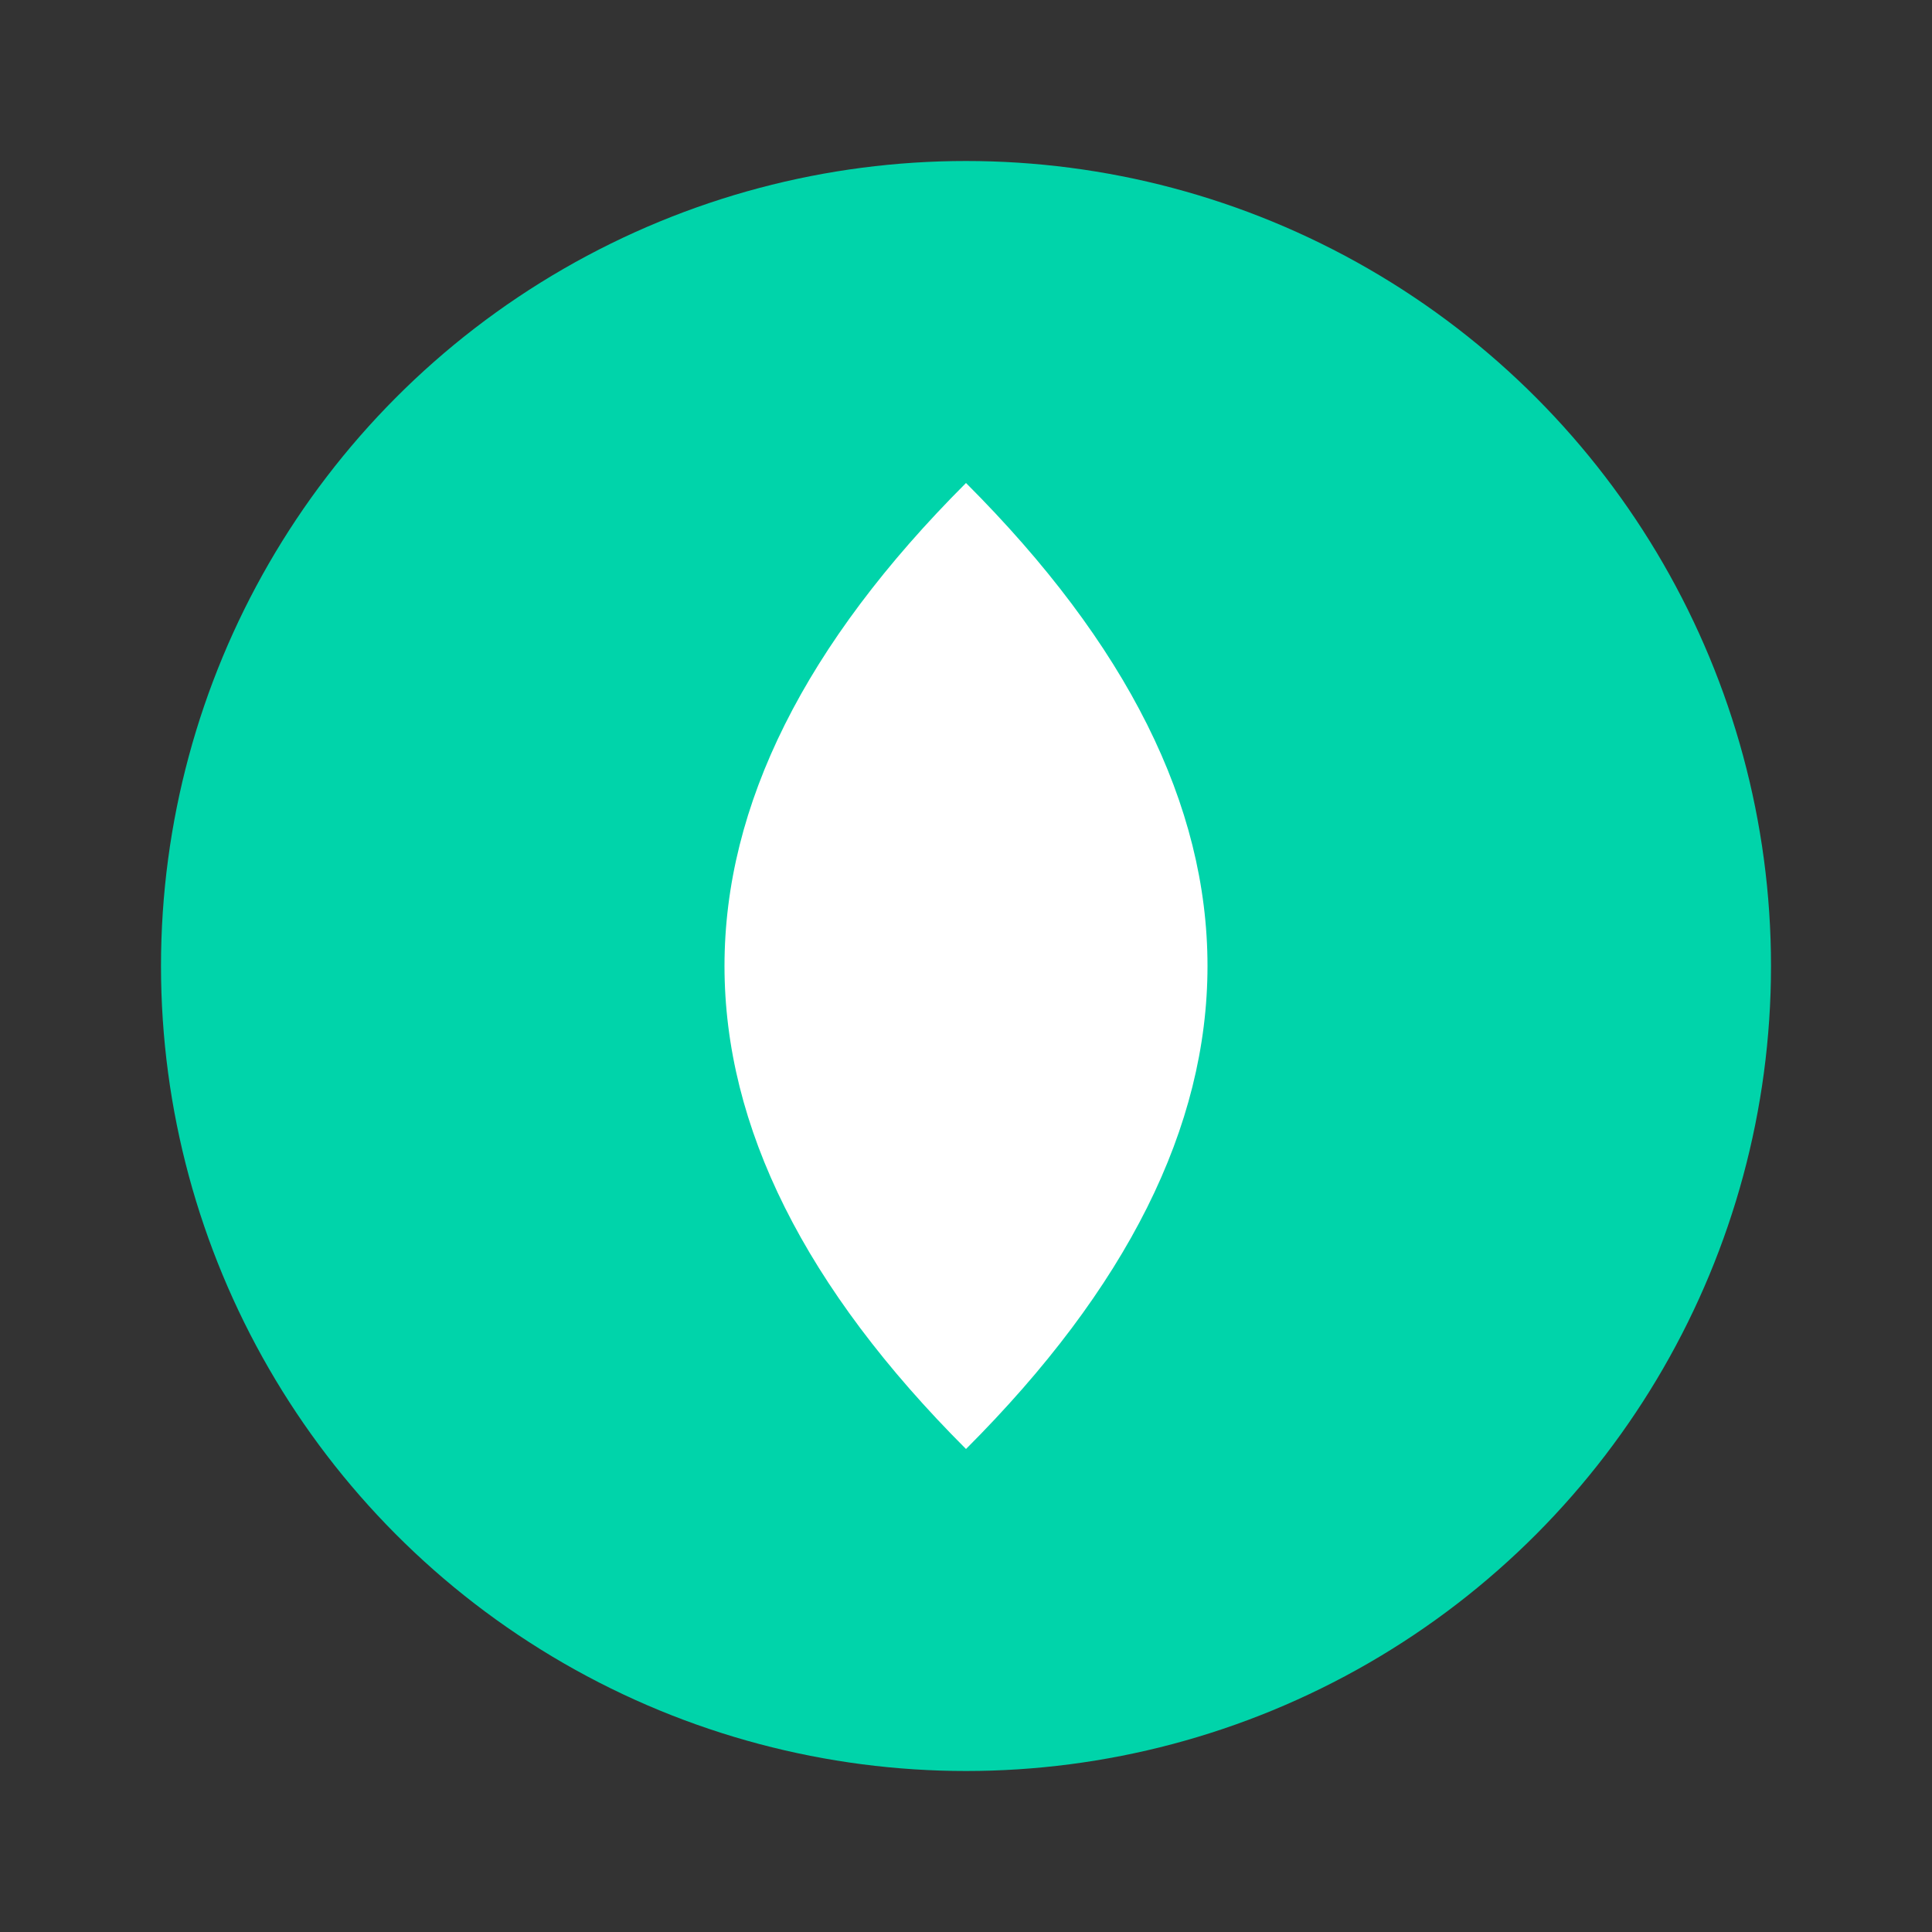<svg width="24" height="24" viewBox="0 0 24 24" fill="none" xmlns="http://www.w3.org/2000/svg">
  <rect x="0" y="0" width="24" height="24" fill="#333333" stroke="none"/>
  <circle cx="12" cy="12" r="10" fill="#00D4AA"/>
  <path d="M12 6 C8 10, 8 14, 12 18 C16 14, 16 10, 12 6 Z" fill="white"/>
</svg>
